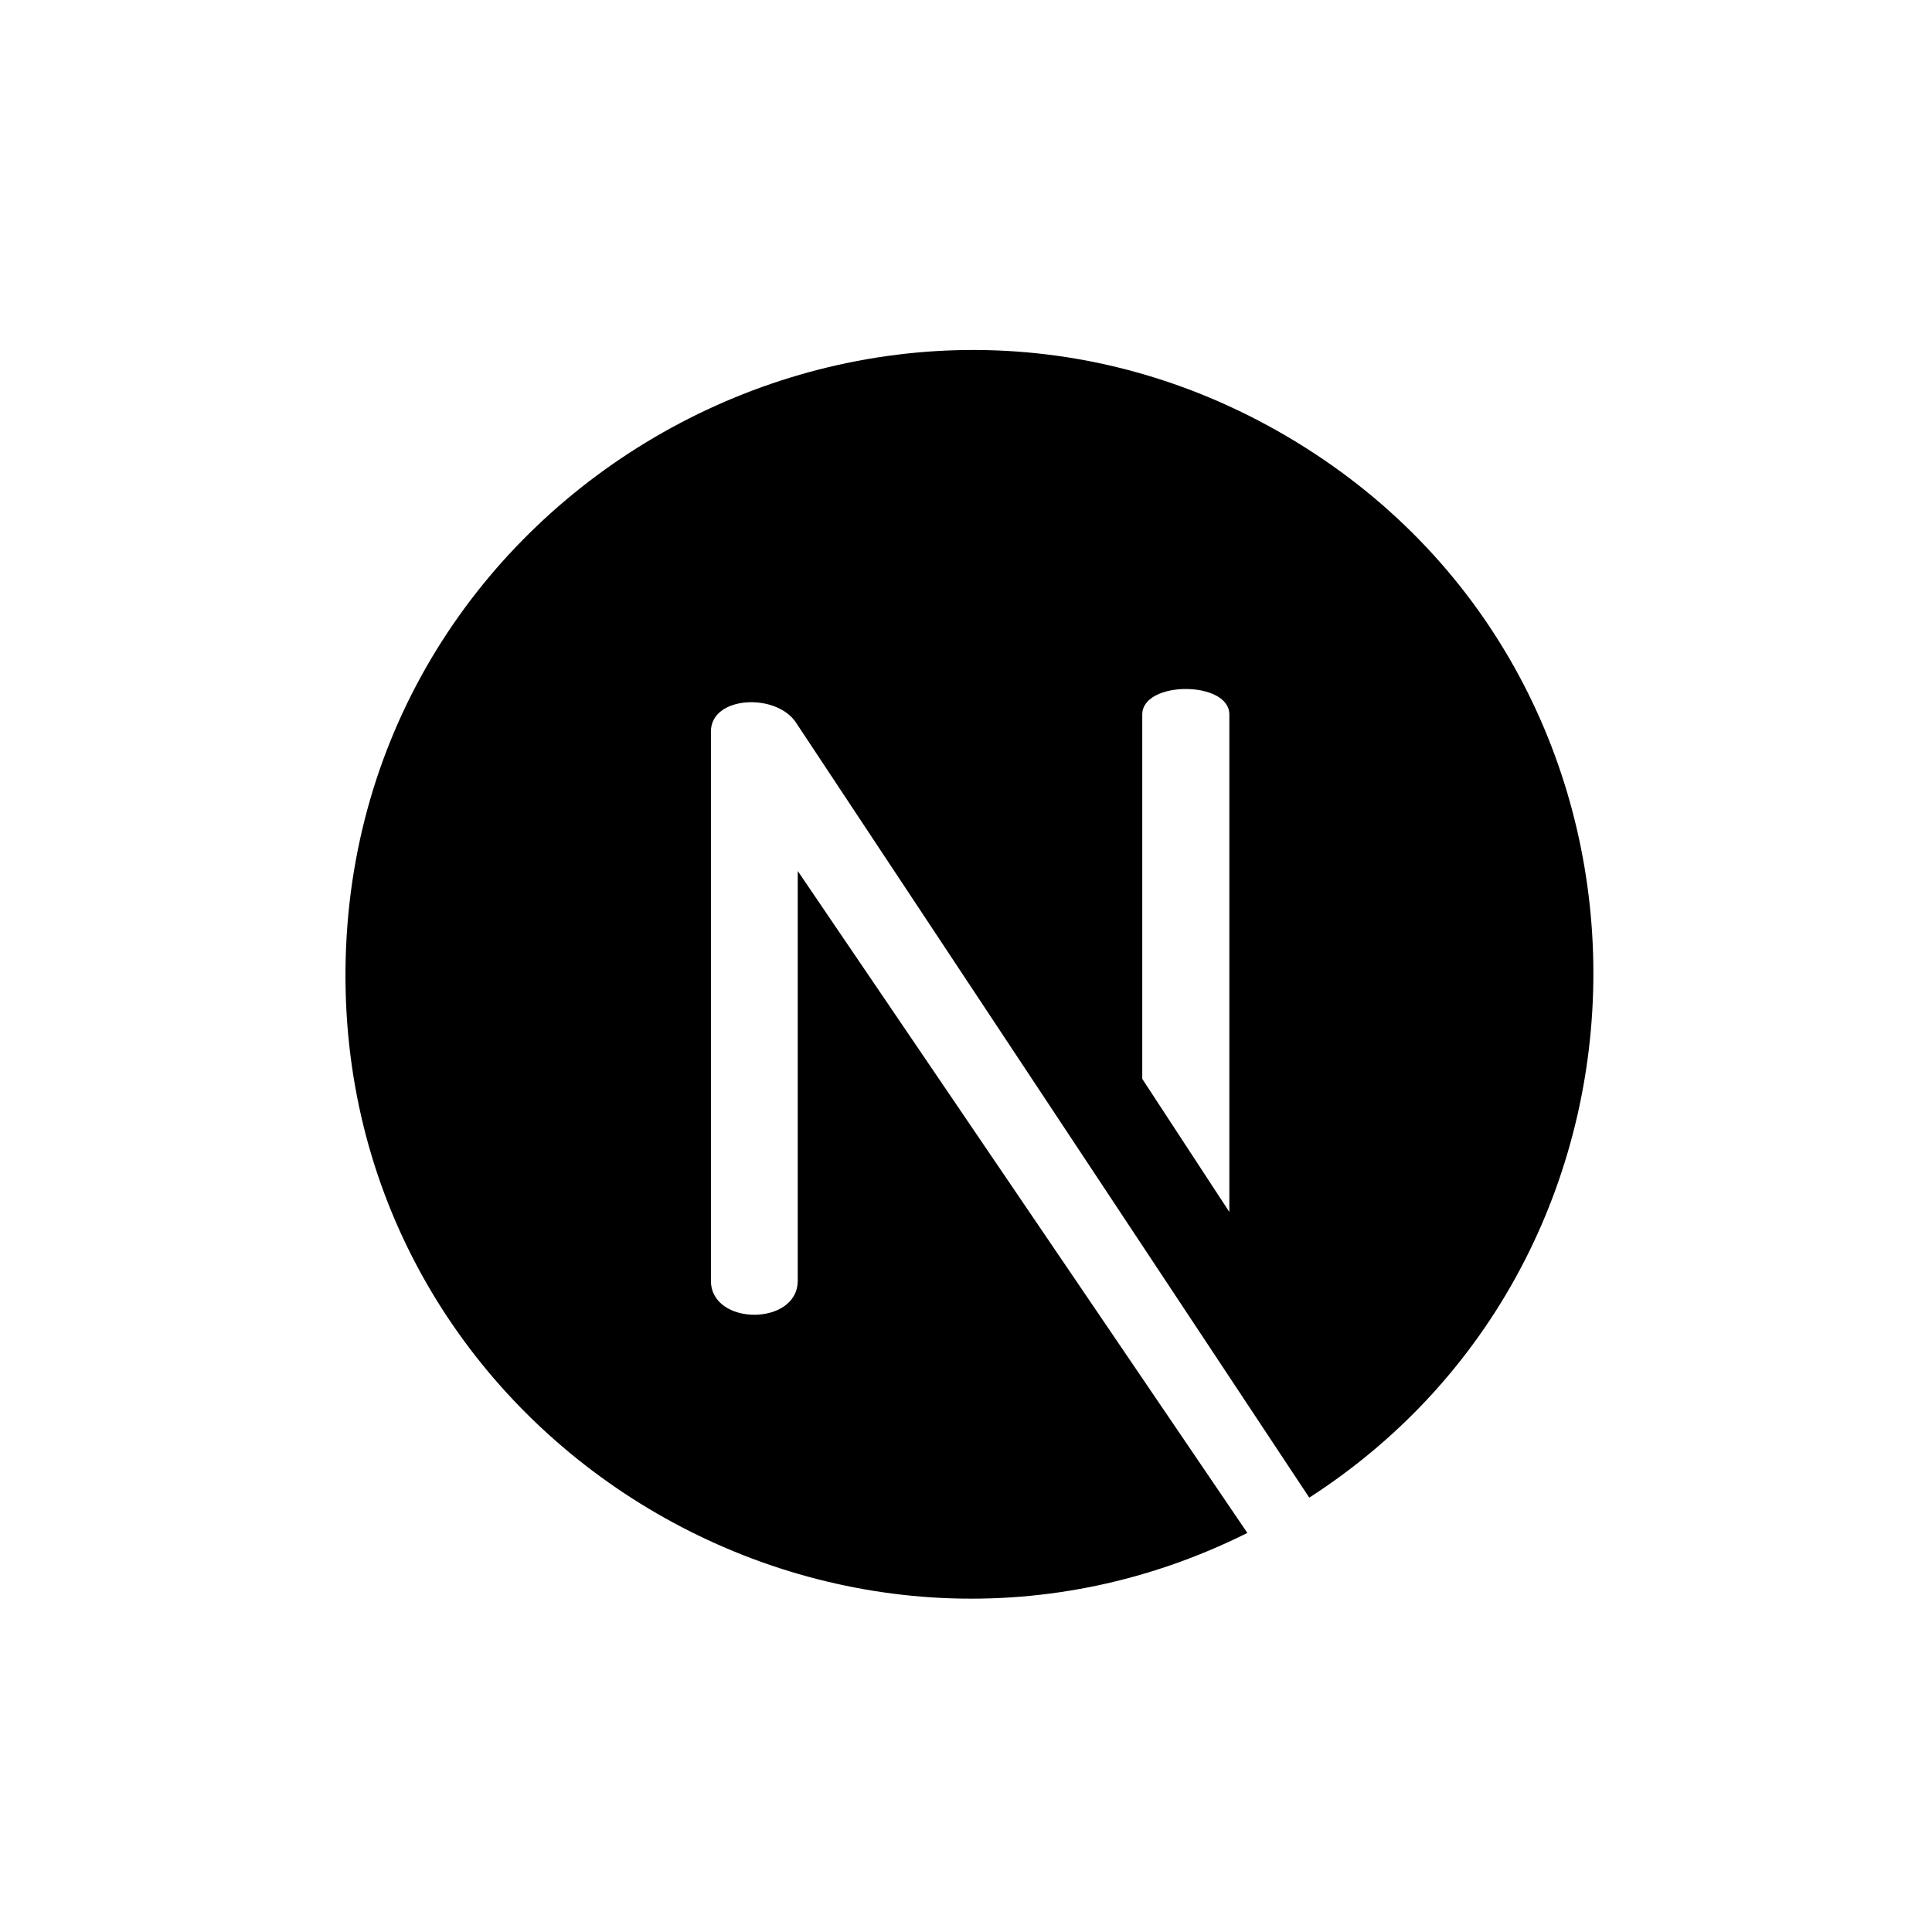<svg xmlns="http://www.w3.org/2000/svg" xmlns:xlink="http://www.w3.org/1999/xlink" width="1080" zoomAndPan="magnify" viewBox="0 0 810 810" height="1080" preserveAspectRatio="xMidYMid meet" version="1.0"><defs><g/></defs><path fill="#000000" d="M 539.688 183.039 C 366.645 81.23 146.766 205.574 144.852 406.324 C 142.984 602.355 350.312 728.973 522.961 642.688 L 334.457 365.172 L 334.457 536.949 C 334.457 555.98 298.059 555.98 298.059 536.949 L 298.059 306.672 C 298.059 291.562 326.105 290.32 334.055 303.457 L 548.918 627.891 C 710.32 523.863 708.141 282.145 539.688 183.039 Z M 515.414 508.129 L 478.898 452.324 L 478.898 299.551 C 478.898 285.305 515.41 285.305 515.41 299.551 L 515.41 508.129 Z M 515.414 508.129 " fill-opacity="1" fill-rule="nonzero"/><g fill="#000000" fill-opacity="1"><g transform="translate(400.998, 247.659)"><g><path d="M 4.891 0.188 C 4.109 0.188 3.41 0.02 2.797 -0.312 C 2.191 -0.656 1.723 -1.125 1.391 -1.719 C 1.055 -2.32 0.891 -3 0.891 -3.75 C 0.891 -4.488 1.055 -5.156 1.391 -5.75 C 1.723 -6.352 2.191 -6.828 2.797 -7.172 C 3.41 -7.516 4.109 -7.688 4.891 -7.688 C 5.43 -7.688 5.953 -7.57 6.453 -7.344 C 6.961 -7.125 7.375 -6.805 7.688 -6.391 L 6.828 -5.781 C 6.648 -6.062 6.383 -6.297 6.031 -6.484 C 5.688 -6.672 5.312 -6.766 4.906 -6.766 C 4.344 -6.766 3.844 -6.633 3.406 -6.375 C 2.969 -6.113 2.629 -5.75 2.391 -5.281 C 2.16 -4.82 2.047 -4.312 2.047 -3.75 C 2.047 -3.176 2.16 -2.66 2.391 -2.203 C 2.629 -1.742 2.961 -1.383 3.391 -1.125 C 3.828 -0.863 4.328 -0.734 4.891 -0.734 C 5.754 -0.734 6.43 -1.062 6.922 -1.719 L 7.75 -1.109 C 7.039 -0.242 6.086 0.188 4.891 0.188 Z M 4.891 0.188 "/></g></g></g></svg>